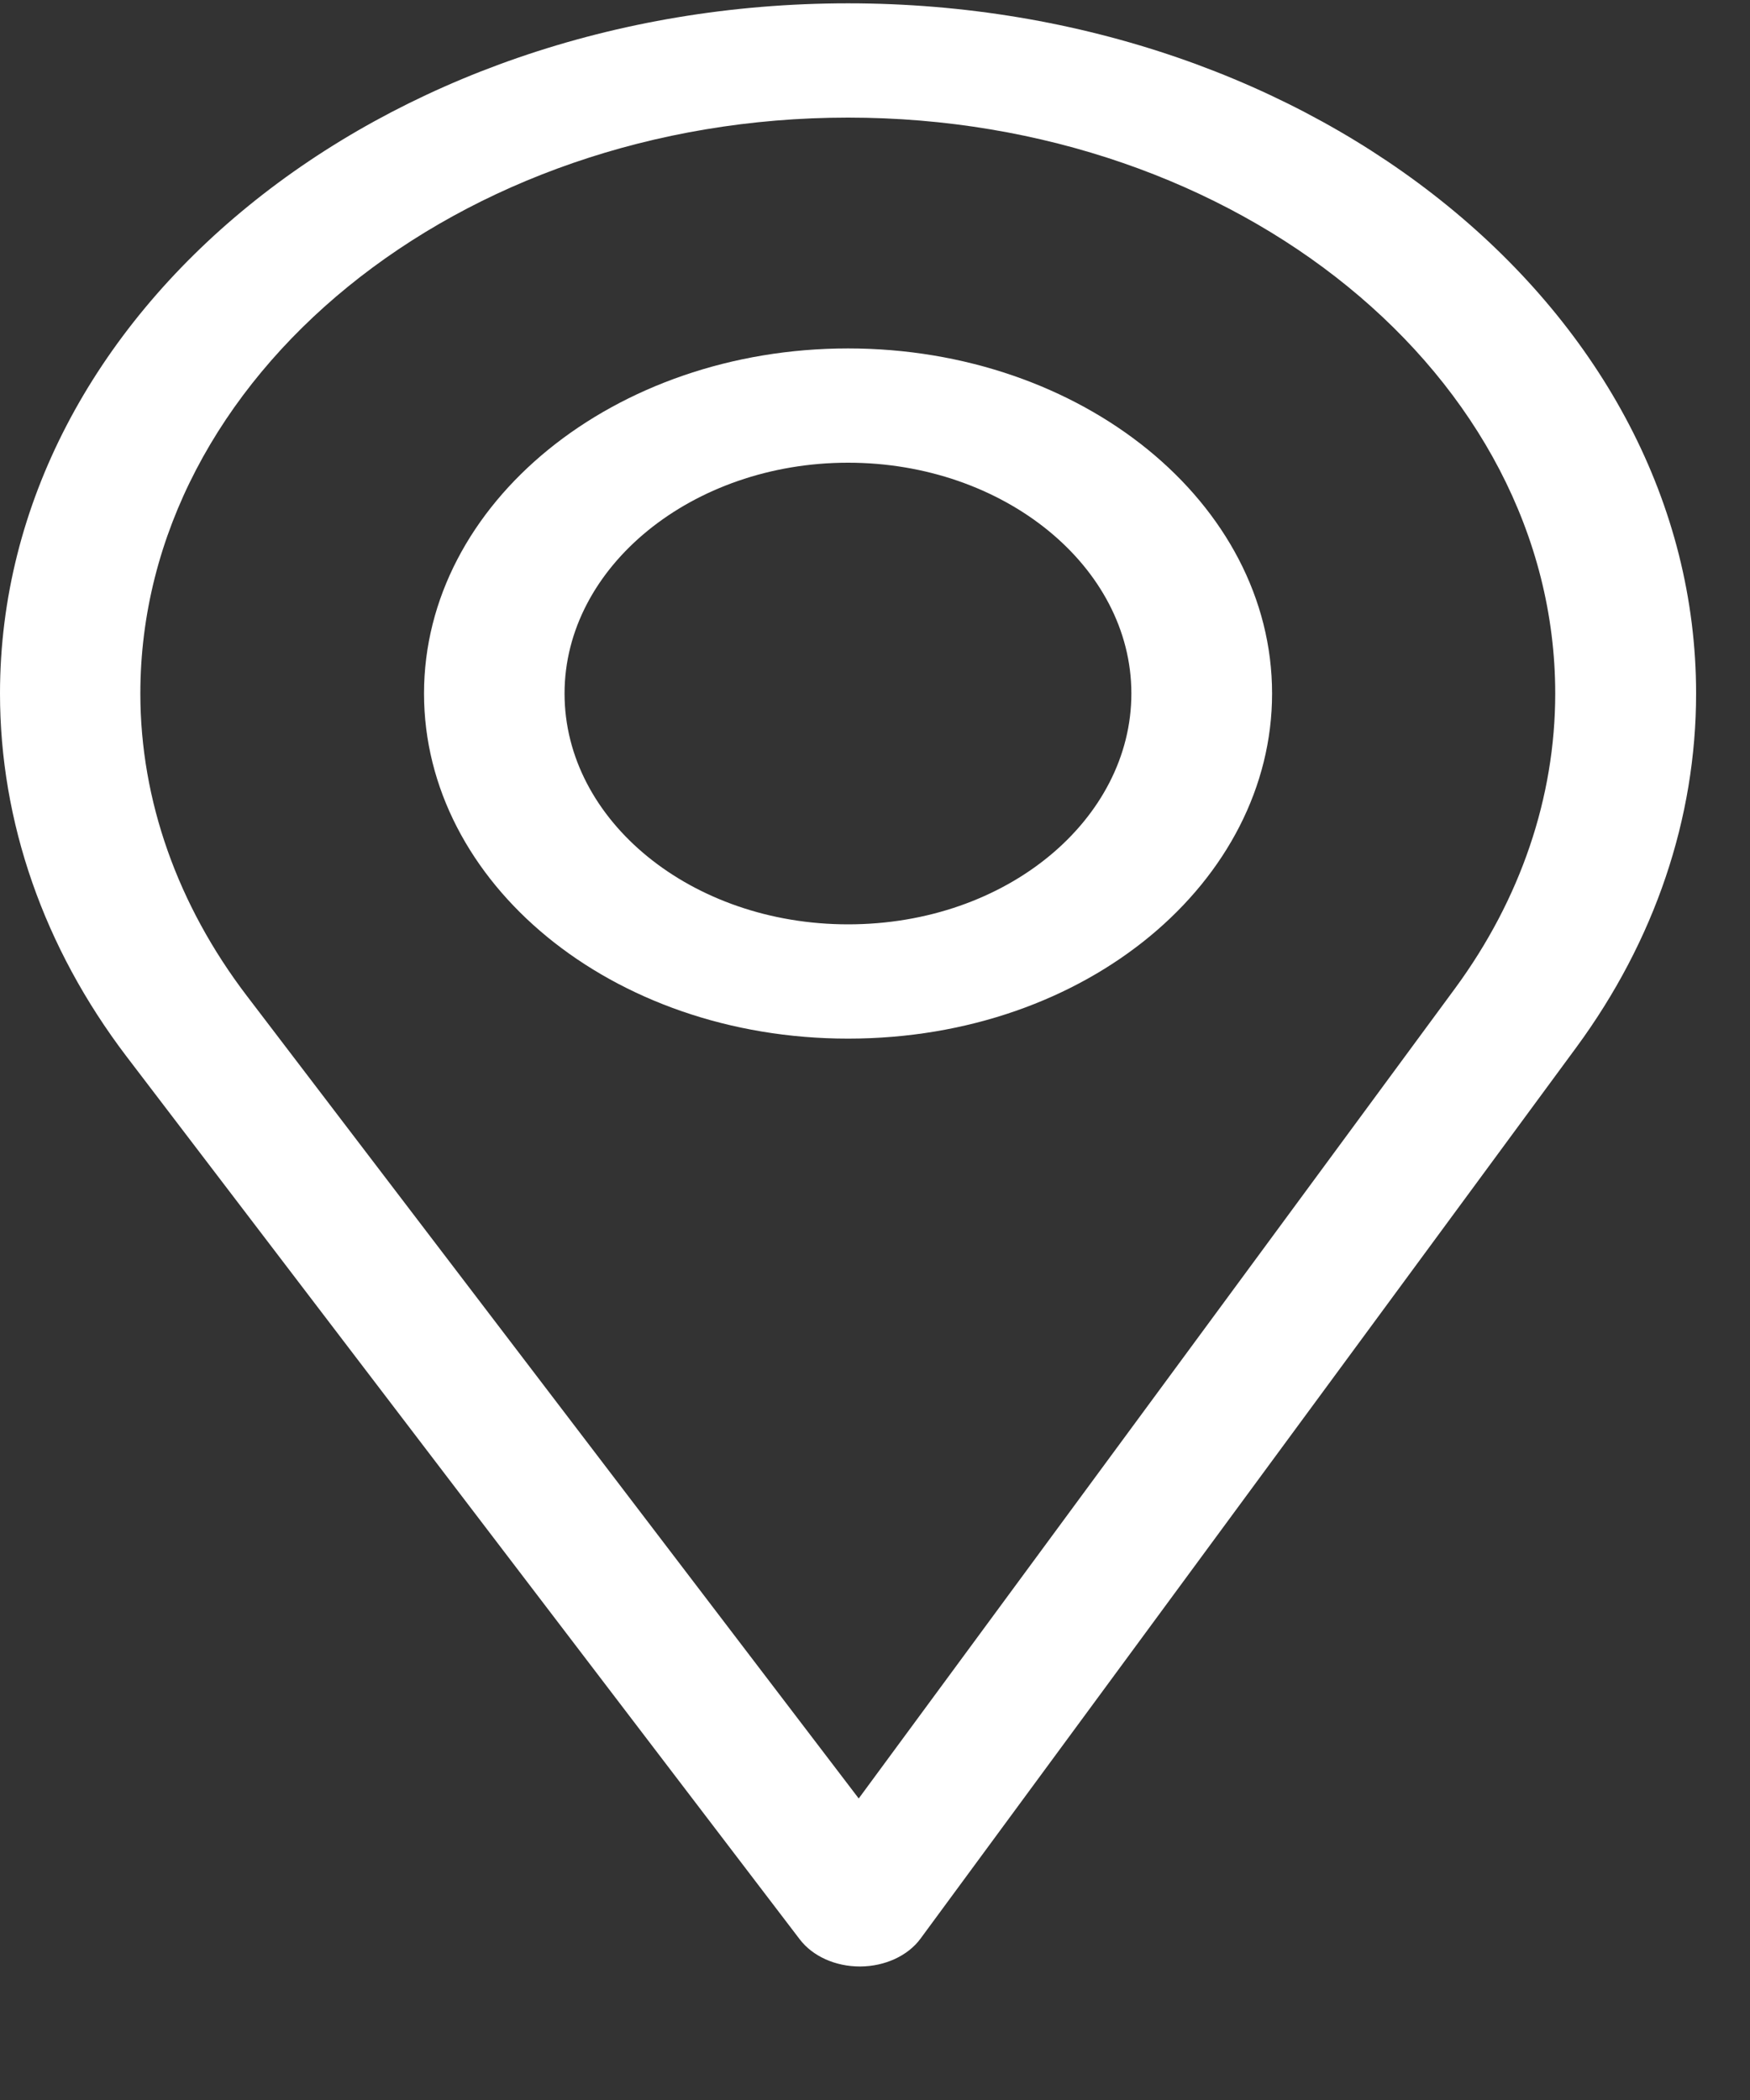 <svg width="10" height="12" viewBox="0 0 10 12" fill="none" xmlns="http://www.w3.org/2000/svg">
<rect x="0" y="0" width="10" height="12" fill="#333333" stroke="none"/>
<path d="M4.846 0.019C2.174 0.019 0 1.788 0 3.963C0 4.697 0.25 5.415 0.723 6.037L4.57 11.082C4.644 11.179 4.774 11.237 4.913 11.237C4.915 11.237 4.916 11.237 4.917 11.237C5.057 11.236 5.188 11.176 5.26 11.078L9.009 5.983C9.456 5.374 9.692 4.676 9.692 3.963C9.692 1.788 7.518 0.019 4.846 0.019ZM8.316 5.646L4.907 10.277L1.41 5.69C1.016 5.173 0.802 4.575 0.802 3.963C0.802 2.15 2.619 0.672 4.846 0.672C7.073 0.672 8.887 2.15 8.887 3.963C8.887 4.557 8.688 5.139 8.316 5.646Z" fill="white"/>
<path d="M4.846 1.991C3.51 1.991 2.423 2.875 2.423 3.963C2.423 5.043 3.493 5.935 4.846 5.935C6.217 5.935 7.269 5.031 7.269 3.963C7.269 2.875 6.183 1.991 4.846 1.991ZM4.846 5.282C3.951 5.282 3.226 4.689 3.226 3.963C3.226 3.238 3.956 2.644 4.846 2.644C5.737 2.644 6.465 3.238 6.465 3.963C6.465 4.679 5.756 5.282 4.846 5.282Z" fill="white"/>
</svg>
